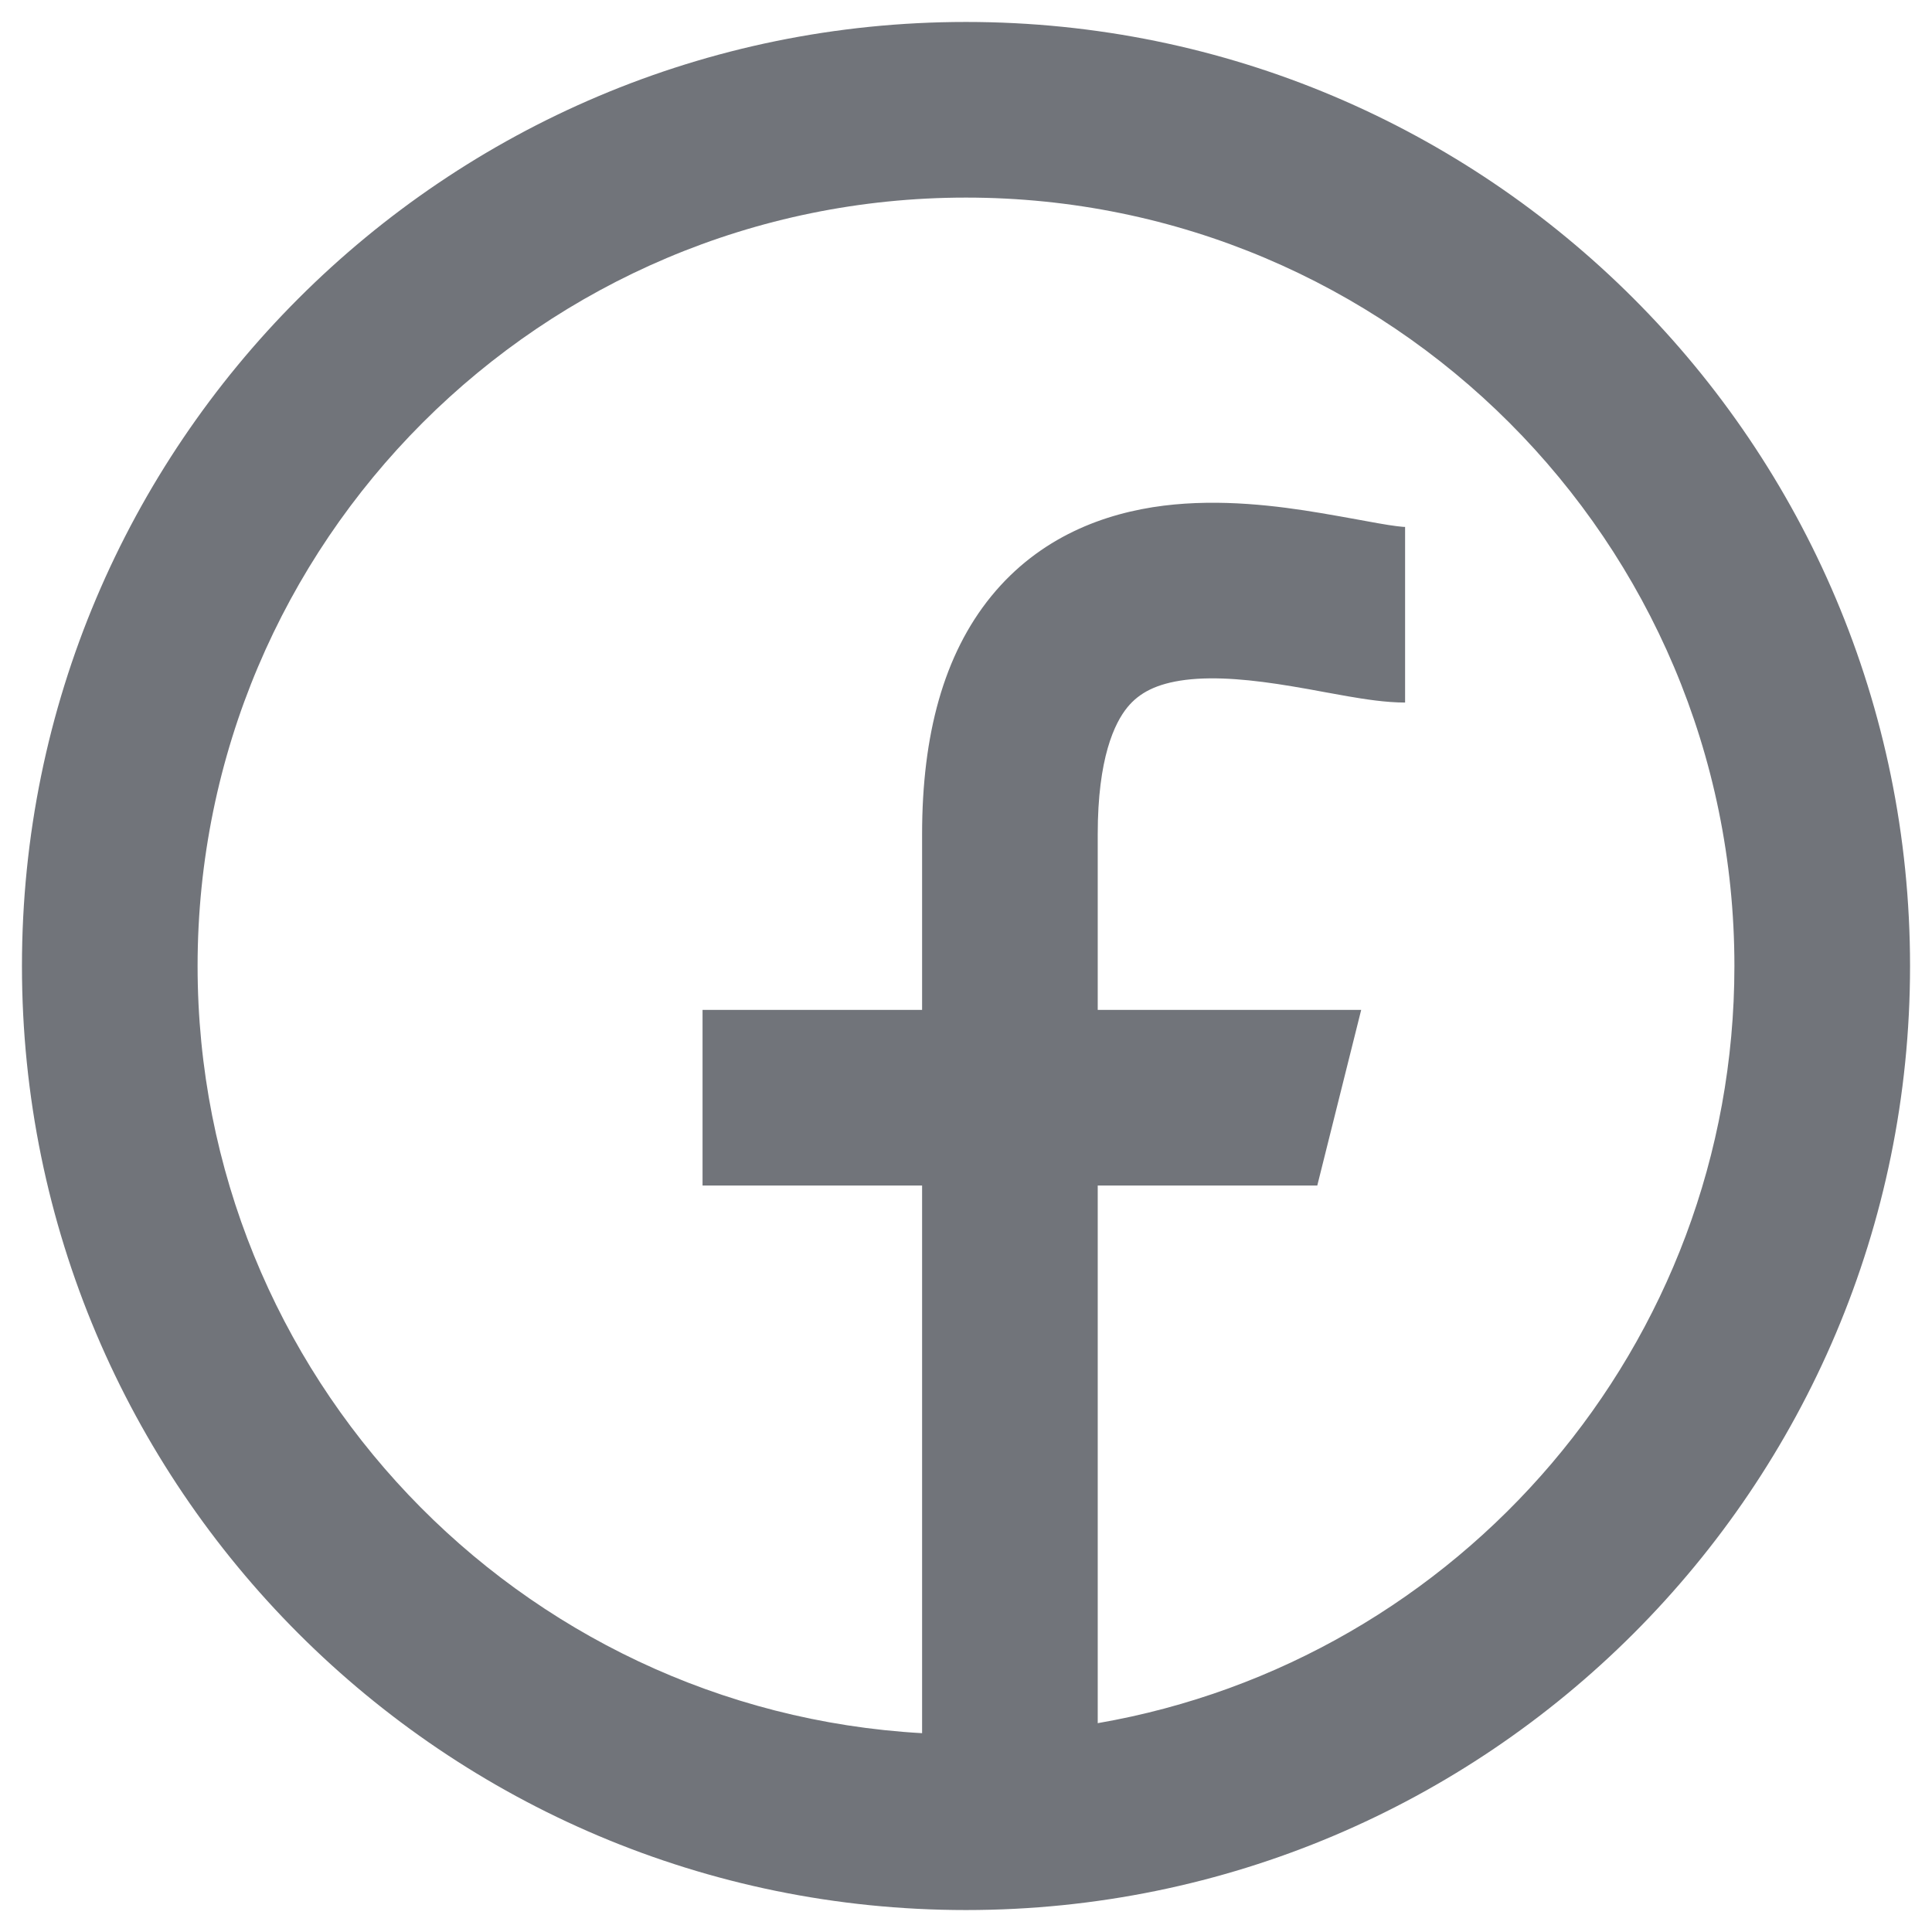 <svg width="22" height="22" viewBox="0 0 22 22" fill="none" xmlns="http://www.w3.org/2000/svg">
<path fill-rule="evenodd" clip-rule="evenodd" d="M2.25 11C2.25 6.168 6.168 2.25 11 2.25C15.832 2.25 19.75 6.168 19.75 11C19.75 15.321 16.618 18.91 12.5 19.622V13.5H15L15.5 11.5L12.5 11.5V9.5C12.5 8.632 12.691 8.234 12.838 8.054C12.972 7.89 13.169 7.784 13.499 7.742C13.849 7.699 14.262 7.74 14.711 7.815C14.85 7.838 14.96 7.858 15.071 7.879C15.157 7.895 15.245 7.911 15.349 7.929C15.536 7.961 15.778 8 16 8L16 6C15.999 6 16 6 16 6H16C16 6 16 6 16 6L15.999 6L15.998 6L15.993 6C15.989 6 15.983 5.999 15.974 5.999C15.958 5.998 15.936 5.995 15.908 5.992C15.851 5.985 15.78 5.974 15.69 5.958C15.636 5.949 15.56 5.935 15.475 5.919L15.475 5.919L15.475 5.919L15.475 5.919C15.338 5.894 15.176 5.865 15.039 5.842C14.551 5.76 13.901 5.677 13.251 5.758C12.581 5.842 11.841 6.111 11.287 6.79C10.746 7.454 10.5 8.368 10.5 9.5V11.5L8 11.5V13.5L10.5 13.5V19.736C5.9 19.477 2.25 15.665 2.25 11ZM11 0.25C5.063 0.25 0.25 5.063 0.25 11C0.25 16.937 5.063 21.75 11 21.75C16.937 21.75 21.75 16.937 21.75 11C21.75 5.063 16.937 0.25 11 0.25Z" fill="#71747A"/>
</svg>
